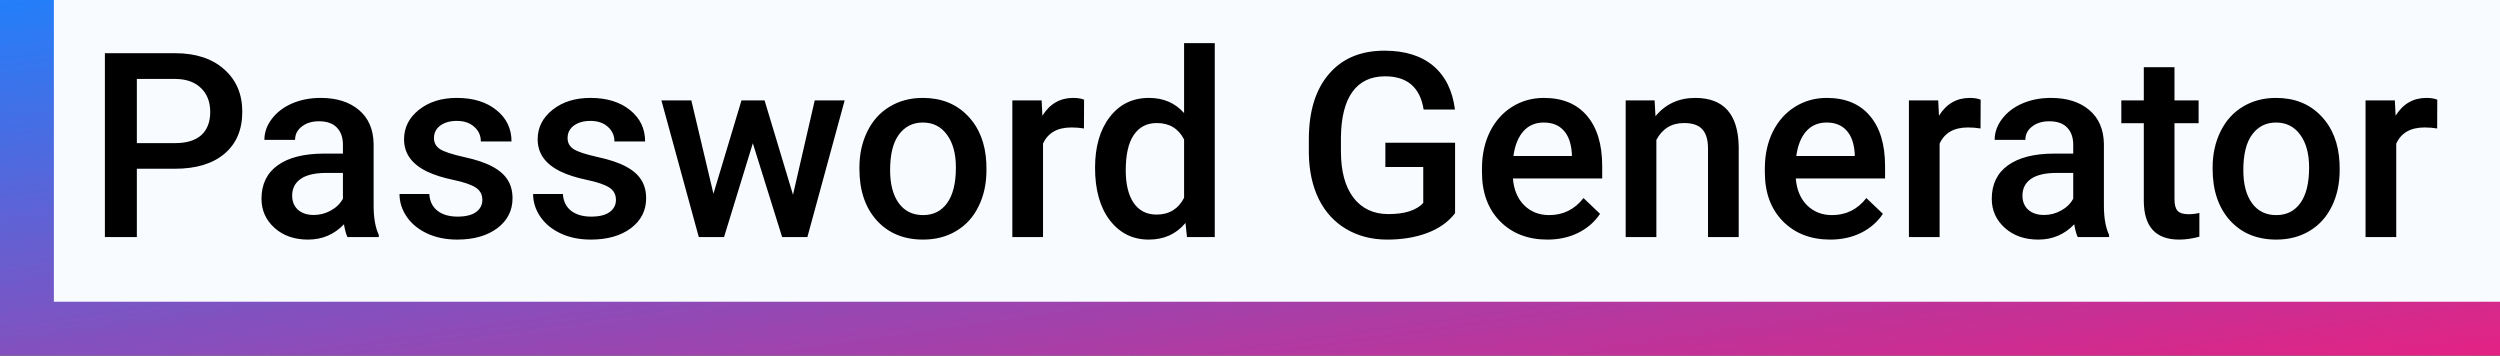 <svg width="232" height="33" viewBox="0 0 232 33" fill="none" xmlns="http://www.w3.org/2000/svg">
<rect x="0" y="0" width="232" height="33" fill="#333333" stroke="none"/>
<rect width="232" height="33" fill="url(#paint0_linear_2:11)"/>
<rect x="5" width="227" height="28" fill="#F8FBFF"/>
<path d="M12.699 15.66V22H9.734V4.938H16.262C18.168 4.938 19.68 5.434 20.797 6.426C21.922 7.418 22.484 8.73 22.484 10.363C22.484 12.035 21.934 13.336 20.832 14.266C19.738 15.195 18.203 15.66 16.227 15.66H12.699ZM12.699 13.281H16.262C17.316 13.281 18.121 13.035 18.676 12.543C19.23 12.043 19.508 11.324 19.508 10.387C19.508 9.465 19.227 8.73 18.664 8.184C18.102 7.629 17.328 7.344 16.344 7.328H12.699V13.281ZM32.246 22C32.121 21.758 32.012 21.363 31.918 20.816C31.012 21.762 29.902 22.234 28.59 22.234C27.316 22.234 26.277 21.871 25.473 21.145C24.668 20.418 24.266 19.52 24.266 18.449C24.266 17.098 24.766 16.062 25.766 15.344C26.773 14.617 28.211 14.254 30.078 14.254H31.824V13.422C31.824 12.766 31.641 12.242 31.273 11.852C30.906 11.453 30.348 11.254 29.598 11.254C28.949 11.254 28.418 11.418 28.004 11.746C27.59 12.066 27.383 12.477 27.383 12.977H24.535C24.535 12.281 24.766 11.633 25.227 11.031C25.688 10.422 26.312 9.945 27.102 9.602C27.898 9.258 28.785 9.086 29.762 9.086C31.246 9.086 32.43 9.461 33.312 10.211C34.195 10.953 34.648 12 34.672 13.352V19.07C34.672 20.211 34.832 21.121 35.152 21.801V22H32.246ZM29.117 19.949C29.68 19.949 30.207 19.812 30.699 19.539C31.199 19.266 31.574 18.898 31.824 18.438V16.047H30.289C29.234 16.047 28.441 16.23 27.91 16.598C27.379 16.965 27.113 17.484 27.113 18.156C27.113 18.703 27.293 19.141 27.652 19.469C28.02 19.789 28.508 19.949 29.117 19.949ZM44.762 18.555C44.762 18.047 44.551 17.66 44.129 17.395C43.715 17.129 43.023 16.895 42.055 16.691C41.086 16.488 40.277 16.23 39.629 15.918C38.207 15.23 37.496 14.234 37.496 12.93C37.496 11.836 37.957 10.922 38.879 10.188C39.801 9.453 40.973 9.086 42.395 9.086C43.91 9.086 45.133 9.461 46.062 10.211C47 10.961 47.469 11.934 47.469 13.129H44.621C44.621 12.582 44.418 12.129 44.012 11.77C43.605 11.402 43.066 11.219 42.395 11.219C41.77 11.219 41.258 11.363 40.859 11.652C40.469 11.941 40.273 12.328 40.273 12.812C40.273 13.25 40.457 13.59 40.824 13.832C41.191 14.074 41.934 14.32 43.051 14.57C44.168 14.812 45.043 15.105 45.676 15.449C46.316 15.785 46.789 16.191 47.094 16.668C47.406 17.145 47.562 17.723 47.562 18.402C47.562 19.543 47.09 20.469 46.145 21.18C45.199 21.883 43.961 22.234 42.43 22.234C41.391 22.234 40.465 22.047 39.652 21.672C38.84 21.297 38.207 20.781 37.754 20.125C37.301 19.469 37.074 18.762 37.074 18.004H39.84C39.879 18.676 40.133 19.195 40.602 19.562C41.07 19.922 41.691 20.102 42.465 20.102C43.215 20.102 43.785 19.961 44.176 19.68C44.566 19.391 44.762 19.016 44.762 18.555ZM57.16 18.555C57.16 18.047 56.949 17.66 56.527 17.395C56.113 17.129 55.422 16.895 54.453 16.691C53.484 16.488 52.676 16.23 52.027 15.918C50.605 15.23 49.895 14.234 49.895 12.93C49.895 11.836 50.355 10.922 51.277 10.188C52.199 9.453 53.371 9.086 54.793 9.086C56.309 9.086 57.531 9.461 58.461 10.211C59.398 10.961 59.867 11.934 59.867 13.129H57.02C57.02 12.582 56.816 12.129 56.41 11.77C56.004 11.402 55.465 11.219 54.793 11.219C54.168 11.219 53.656 11.363 53.258 11.652C52.867 11.941 52.672 12.328 52.672 12.812C52.672 13.25 52.855 13.59 53.223 13.832C53.59 14.074 54.332 14.32 55.449 14.57C56.566 14.812 57.441 15.105 58.074 15.449C58.715 15.785 59.188 16.191 59.492 16.668C59.805 17.145 59.961 17.723 59.961 18.402C59.961 19.543 59.488 20.469 58.543 21.18C57.598 21.883 56.359 22.234 54.828 22.234C53.789 22.234 52.863 22.047 52.051 21.672C51.238 21.297 50.605 20.781 50.152 20.125C49.699 19.469 49.473 18.762 49.473 18.004H52.238C52.277 18.676 52.531 19.195 53 19.562C53.469 19.922 54.09 20.102 54.863 20.102C55.613 20.102 56.184 19.961 56.574 19.68C56.965 19.391 57.16 19.016 57.16 18.555ZM73.59 18.074L75.606 9.32H78.383L74.926 22H72.582L69.863 13.293L67.191 22H64.848L61.379 9.32H64.156L66.207 17.98L68.809 9.32H70.953L73.59 18.074ZM79.754 15.543C79.754 14.301 80 13.184 80.492 12.191C80.984 11.191 81.676 10.426 82.566 9.895C83.457 9.355 84.481 9.086 85.637 9.086C87.348 9.086 88.734 9.637 89.797 10.738C90.867 11.84 91.445 13.301 91.531 15.121L91.543 15.789C91.543 17.039 91.301 18.156 90.816 19.141C90.34 20.125 89.652 20.887 88.754 21.426C87.863 21.965 86.832 22.234 85.66 22.234C83.871 22.234 82.438 21.641 81.359 20.453C80.289 19.258 79.754 17.668 79.754 15.684V15.543ZM82.602 15.789C82.602 17.094 82.871 18.117 83.41 18.859C83.949 19.594 84.699 19.961 85.66 19.961C86.621 19.961 87.367 19.586 87.898 18.836C88.438 18.086 88.707 16.988 88.707 15.543C88.707 14.262 88.43 13.246 87.875 12.496C87.328 11.746 86.582 11.371 85.637 11.371C84.707 11.371 83.969 11.742 83.422 12.484C82.875 13.219 82.602 14.32 82.602 15.789ZM100.59 11.922C100.215 11.859 99.828 11.828 99.43 11.828C98.125 11.828 97.246 12.328 96.793 13.328V22H93.945V9.32H96.664L96.734 10.738C97.422 9.637 98.375 9.086 99.594 9.086C100 9.086 100.336 9.141 100.602 9.25L100.59 11.922ZM101.621 15.566C101.621 13.613 102.074 12.047 102.98 10.867C103.887 9.68 105.102 9.086 106.625 9.086C107.969 9.086 109.055 9.555 109.883 10.492V4H112.73V22H110.152L110.012 20.688C109.16 21.719 108.023 22.234 106.602 22.234C105.117 22.234 103.914 21.637 102.992 20.441C102.078 19.246 101.621 17.621 101.621 15.566ZM104.469 15.812C104.469 17.102 104.715 18.109 105.207 18.836C105.707 19.555 106.414 19.914 107.328 19.914C108.492 19.914 109.344 19.395 109.883 18.355V12.941C109.359 11.926 108.516 11.418 107.352 11.418C106.43 11.418 105.719 11.785 105.219 12.52C104.719 13.246 104.469 14.344 104.469 15.812ZM135.031 19.785C134.414 20.59 133.559 21.199 132.465 21.613C131.371 22.027 130.129 22.234 128.738 22.234C127.309 22.234 126.043 21.91 124.941 21.262C123.84 20.613 122.988 19.688 122.387 18.484C121.793 17.273 121.484 15.863 121.461 14.254V12.918C121.461 10.34 122.078 8.328 123.312 6.883C124.547 5.43 126.27 4.703 128.48 4.703C130.379 4.703 131.887 5.172 133.004 6.109C134.121 7.047 134.793 8.398 135.02 10.164H132.113C131.785 8.109 130.594 7.082 128.539 7.082C127.211 7.082 126.199 7.562 125.504 8.523C124.816 9.477 124.461 10.879 124.438 12.73V14.043C124.438 15.887 124.824 17.32 125.598 18.344C126.379 19.359 127.461 19.867 128.844 19.867C130.359 19.867 131.438 19.523 132.078 18.836V15.496H128.562V13.246H135.031V19.785ZM143.598 22.234C141.793 22.234 140.328 21.668 139.203 20.535C138.086 19.395 137.527 17.879 137.527 15.988V15.637C137.527 14.371 137.77 13.242 138.254 12.25C138.746 11.25 139.434 10.473 140.316 9.918C141.199 9.363 142.184 9.086 143.27 9.086C144.996 9.086 146.328 9.637 147.266 10.738C148.211 11.84 148.684 13.398 148.684 15.414V16.562H140.398C140.484 17.609 140.832 18.438 141.441 19.047C142.059 19.656 142.832 19.961 143.762 19.961C145.066 19.961 146.129 19.434 146.949 18.379L148.484 19.844C147.977 20.602 147.297 21.191 146.445 21.613C145.602 22.027 144.652 22.234 143.598 22.234ZM143.258 11.371C142.477 11.371 141.844 11.645 141.359 12.191C140.883 12.738 140.578 13.5 140.445 14.477H145.871V14.266C145.809 13.312 145.555 12.594 145.109 12.109C144.664 11.617 144.047 11.371 143.258 11.371ZM153.547 9.32L153.629 10.785C154.566 9.652 155.797 9.086 157.32 9.086C159.961 9.086 161.305 10.598 161.352 13.621V22H158.504V13.785C158.504 12.98 158.328 12.387 157.977 12.004C157.633 11.613 157.066 11.418 156.277 11.418C155.129 11.418 154.273 11.938 153.711 12.977V22H150.863V9.32H153.547ZM169.848 22.234C168.043 22.234 166.578 21.668 165.453 20.535C164.336 19.395 163.777 17.879 163.777 15.988V15.637C163.777 14.371 164.02 13.242 164.504 12.25C164.996 11.25 165.684 10.473 166.566 9.918C167.449 9.363 168.434 9.086 169.52 9.086C171.246 9.086 172.578 9.637 173.516 10.738C174.461 11.84 174.934 13.398 174.934 15.414V16.562H166.648C166.734 17.609 167.082 18.438 167.691 19.047C168.309 19.656 169.082 19.961 170.012 19.961C171.316 19.961 172.379 19.434 173.199 18.379L174.734 19.844C174.227 20.602 173.547 21.191 172.695 21.613C171.852 22.027 170.902 22.234 169.848 22.234ZM169.508 11.371C168.727 11.371 168.094 11.645 167.609 12.191C167.133 12.738 166.828 13.5 166.695 14.477H172.121V14.266C172.059 13.312 171.805 12.594 171.359 12.109C170.914 11.617 170.297 11.371 169.508 11.371ZM183.793 11.922C183.418 11.859 183.031 11.828 182.633 11.828C181.328 11.828 180.449 12.328 179.996 13.328V22H177.148V9.32H179.867L179.938 10.738C180.625 9.637 181.578 9.086 182.797 9.086C183.203 9.086 183.539 9.141 183.805 9.25L183.793 11.922ZM192.816 22C192.691 21.758 192.582 21.363 192.488 20.816C191.582 21.762 190.473 22.234 189.16 22.234C187.887 22.234 186.848 21.871 186.043 21.145C185.238 20.418 184.836 19.52 184.836 18.449C184.836 17.098 185.336 16.062 186.336 15.344C187.344 14.617 188.781 14.254 190.648 14.254H192.395V13.422C192.395 12.766 192.211 12.242 191.844 11.852C191.477 11.453 190.918 11.254 190.168 11.254C189.52 11.254 188.988 11.418 188.574 11.746C188.16 12.066 187.953 12.477 187.953 12.977H185.105C185.105 12.281 185.336 11.633 185.797 11.031C186.258 10.422 186.883 9.945 187.672 9.602C188.469 9.258 189.355 9.086 190.332 9.086C191.816 9.086 193 9.461 193.883 10.211C194.766 10.953 195.219 12 195.242 13.352V19.07C195.242 20.211 195.402 21.121 195.723 21.801V22H192.816ZM189.688 19.949C190.25 19.949 190.777 19.812 191.27 19.539C191.77 19.266 192.145 18.898 192.395 18.438V16.047H190.859C189.805 16.047 189.012 16.23 188.48 16.598C187.949 16.965 187.684 17.484 187.684 18.156C187.684 18.703 187.863 19.141 188.223 19.469C188.59 19.789 189.078 19.949 189.688 19.949ZM201.793 6.238V9.32H204.031V11.43H201.793V18.508C201.793 18.992 201.887 19.344 202.074 19.562C202.27 19.773 202.613 19.879 203.105 19.879C203.434 19.879 203.766 19.84 204.102 19.762V21.965C203.453 22.145 202.828 22.234 202.227 22.234C200.039 22.234 198.945 21.027 198.945 18.613V11.43H196.859V9.32H198.945V6.238H201.793ZM205.332 15.543C205.332 14.301 205.578 13.184 206.07 12.191C206.562 11.191 207.254 10.426 208.145 9.895C209.035 9.355 210.059 9.086 211.215 9.086C212.926 9.086 214.312 9.637 215.375 10.738C216.445 11.84 217.023 13.301 217.109 15.121L217.121 15.789C217.121 17.039 216.879 18.156 216.395 19.141C215.918 20.125 215.23 20.887 214.332 21.426C213.441 21.965 212.41 22.234 211.238 22.234C209.449 22.234 208.016 21.641 206.938 20.453C205.867 19.258 205.332 17.668 205.332 15.684V15.543ZM208.18 15.789C208.18 17.094 208.449 18.117 208.988 18.859C209.527 19.594 210.277 19.961 211.238 19.961C212.199 19.961 212.945 19.586 213.477 18.836C214.016 18.086 214.285 16.988 214.285 15.543C214.285 14.262 214.008 13.246 213.453 12.496C212.906 11.746 212.16 11.371 211.215 11.371C210.285 11.371 209.547 11.742 209 12.484C208.453 13.219 208.18 14.32 208.18 15.789ZM226.168 11.922C225.793 11.859 225.406 11.828 225.008 11.828C223.703 11.828 222.824 12.328 222.371 13.328V22H219.523V9.32H222.242L222.312 10.738C223 9.637 223.953 9.086 225.172 9.086C225.578 9.086 225.914 9.141 226.18 9.25L226.168 11.922Z" fill="black"/>
<defs>
<linearGradient id="paint0_linear_2:11" x1="0" y1="0" x2="9.202" y2="64.691" gradientUnits="userSpaceOnUse">
<stop stop-color="#237FFA"/>
<stop offset="1" stop-color="#E32283"/>
</linearGradient>
</defs>
</svg>
